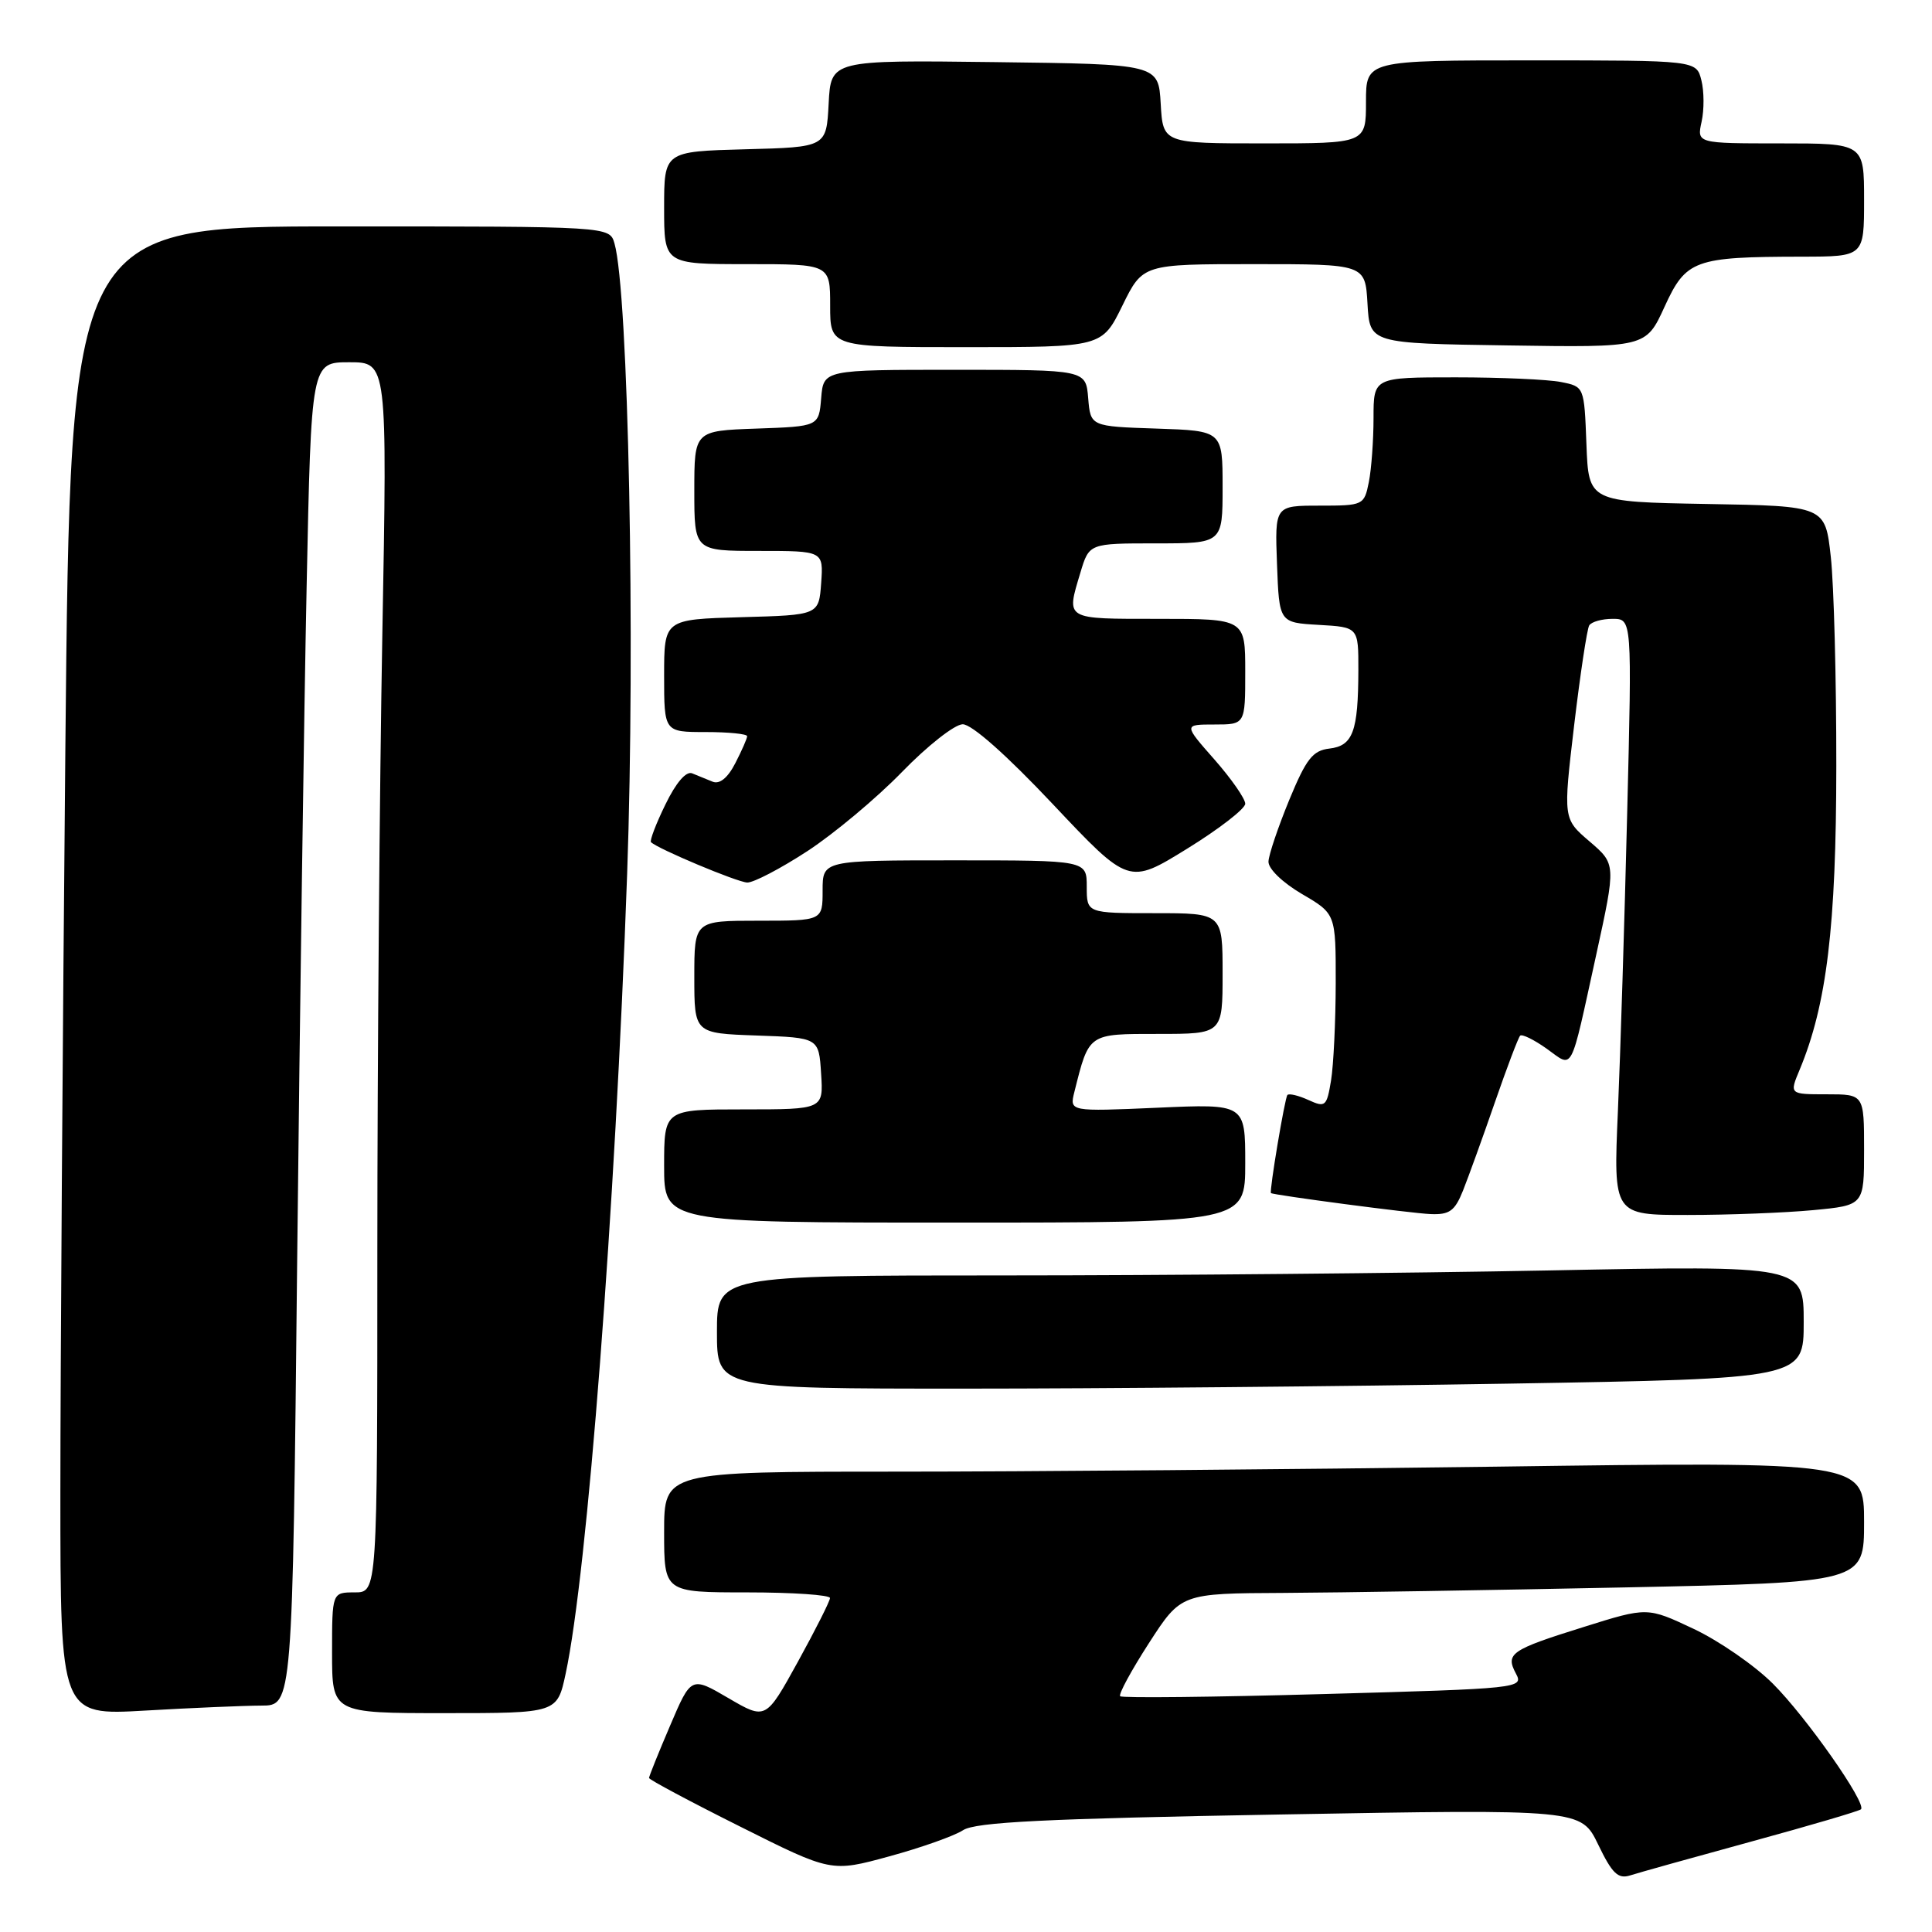 <?xml version="1.0" encoding="UTF-8" standalone="no"?>
<!DOCTYPE svg PUBLIC "-//W3C//DTD SVG 1.1//EN" "http://www.w3.org/Graphics/SVG/1.1/DTD/svg11.dtd" >
<svg xmlns="http://www.w3.org/2000/svg" xmlns:xlink="http://www.w3.org/1999/xlink" version="1.1" viewBox="0 0 256 256">
 <g >
 <path fill="currentColor"
d=" M 232.08 244.01 C 239.84 241.89 246.37 239.97 246.59 239.74 C 247.37 238.96 239.34 227.51 234.91 223.09 C 232.49 220.67 227.75 217.40 224.39 215.82 C 218.28 212.94 218.28 212.94 209.89 215.57 C 200.16 218.61 199.45 219.10 200.87 221.76 C 201.91 223.70 201.41 223.75 175.40 224.47 C 160.81 224.88 148.67 225.01 148.43 224.76 C 148.18 224.51 149.90 221.35 152.24 217.72 C 156.50 211.13 156.50 211.13 170.09 211.07 C 177.56 211.03 197.92 210.70 215.34 210.34 C 247.00 209.68 247.00 209.68 247.00 201.68 C 247.00 193.67 247.00 193.67 198.25 194.34 C 171.44 194.70 135.66 195.00 118.75 195.00 C 88.00 195.00 88.00 195.00 88.00 203.00 C 88.00 211.00 88.00 211.00 99.00 211.00 C 105.05 211.00 109.99 211.34 109.98 211.75 C 109.97 212.16 108.05 215.97 105.72 220.20 C 101.47 227.90 101.47 227.90 96.52 225.01 C 91.58 222.12 91.58 222.12 88.79 228.66 C 87.25 232.26 86.00 235.37 86.00 235.59 C 86.00 235.81 91.43 238.71 98.07 242.03 C 110.14 248.08 110.14 248.08 117.82 245.98 C 122.04 244.83 126.45 243.27 127.61 242.51 C 129.26 241.44 138.42 240.98 169.61 240.43 C 209.50 239.72 209.50 239.72 211.77 244.42 C 213.62 248.26 214.40 249.01 216.01 248.50 C 217.09 248.15 224.33 246.13 232.08 244.01 Z  M 34.63 226.00 C 38.76 226.00 38.76 226.00 39.38 166.75 C 39.73 134.16 40.29 94.11 40.63 77.75 C 41.24 48.00 41.24 48.00 46.28 48.00 C 51.32 48.00 51.32 48.00 50.66 84.16 C 50.30 104.05 50.00 140.73 50.00 165.66 C 50.00 211.00 50.00 211.00 47.00 211.00 C 44.00 211.00 44.00 211.00 44.00 219.00 C 44.00 227.00 44.00 227.00 58.92 227.00 C 73.83 227.00 73.83 227.00 74.95 221.78 C 77.83 208.37 81.51 160.51 83.10 115.79 C 84.20 84.81 83.27 38.69 81.42 32.25 C 80.77 30.00 80.77 30.00 45.05 30.00 C 9.33 30.00 9.33 30.00 8.66 99.17 C 8.30 137.21 8.00 181.60 8.00 197.82 C 8.00 227.31 8.00 227.31 19.25 226.66 C 25.44 226.30 32.36 226.01 34.63 226.00 Z  M 199.84 183.34 C 239.00 182.68 239.00 182.68 239.00 175.18 C 239.00 167.68 239.00 167.68 205.25 168.34 C 186.69 168.70 154.29 169.00 133.25 169.00 C 95.00 169.00 95.00 169.00 95.00 176.50 C 95.00 184.00 95.00 184.00 127.84 184.00 C 145.90 184.00 178.30 183.70 199.84 183.34 Z  M 165.00 154.13 C 165.00 146.26 165.00 146.26 153.35 146.78 C 141.71 147.29 141.71 147.29 142.36 144.69 C 144.32 136.87 144.14 137.00 153.48 137.00 C 162.00 137.00 162.00 137.00 162.00 129.00 C 162.00 121.00 162.00 121.00 153.00 121.00 C 144.00 121.00 144.00 121.00 144.00 117.50 C 144.00 114.00 144.00 114.00 126.50 114.00 C 109.00 114.00 109.00 114.00 109.00 118.00 C 109.00 122.00 109.00 122.00 100.50 122.00 C 92.00 122.00 92.00 122.00 92.00 129.46 C 92.00 136.92 92.00 136.92 100.25 137.21 C 108.50 137.50 108.50 137.50 108.80 142.25 C 109.11 147.00 109.11 147.00 98.55 147.00 C 88.00 147.00 88.00 147.00 88.00 154.50 C 88.00 162.00 88.00 162.00 126.50 162.00 C 165.00 162.00 165.00 162.00 165.00 154.13 Z  M 193.86 157.75 C 194.57 155.96 196.47 150.72 198.07 146.09 C 199.67 141.47 201.18 137.48 201.43 137.23 C 201.68 136.99 203.26 137.76 204.95 138.96 C 208.54 141.52 207.98 142.58 211.51 126.50 C 214.13 114.50 214.13 114.50 210.63 111.50 C 207.12 108.50 207.12 108.50 208.58 96.12 C 209.39 89.31 210.29 83.35 210.58 82.87 C 210.88 82.39 212.27 82.00 213.68 82.00 C 216.25 82.00 216.25 82.00 215.61 107.75 C 215.26 121.91 214.71 139.69 214.38 147.25 C 213.78 161.00 213.78 161.00 223.64 160.99 C 229.06 160.99 236.54 160.70 240.25 160.35 C 247.00 159.71 247.00 159.71 247.00 152.36 C 247.00 145.00 247.00 145.00 242.05 145.00 C 237.10 145.00 237.10 145.00 238.46 141.75 C 242.05 133.14 243.31 122.76 243.32 101.50 C 243.33 89.95 243.00 77.47 242.59 73.78 C 241.85 67.05 241.85 67.05 226.17 66.78 C 210.50 66.50 210.50 66.50 210.21 58.87 C 209.92 51.23 209.92 51.23 206.84 50.62 C 205.14 50.28 198.86 50.00 192.88 50.00 C 182.00 50.00 182.00 50.00 182.00 55.37 C 182.00 58.33 181.72 62.16 181.38 63.87 C 180.76 66.95 180.66 67.00 174.83 67.00 C 168.92 67.00 168.92 67.00 169.21 74.75 C 169.50 82.50 169.50 82.50 174.75 82.80 C 180.00 83.10 180.00 83.10 179.99 88.80 C 179.97 96.93 179.27 98.83 176.15 99.19 C 173.94 99.45 173.08 100.55 170.83 106.00 C 169.36 109.58 168.12 113.24 168.08 114.15 C 168.03 115.10 169.92 116.93 172.50 118.45 C 177.00 121.08 177.00 121.08 176.99 130.29 C 176.98 135.36 176.70 141.15 176.37 143.17 C 175.80 146.62 175.62 146.78 173.38 145.76 C 172.07 145.16 170.81 144.86 170.59 145.09 C 170.25 145.44 168.17 157.85 168.41 158.09 C 168.69 158.35 186.99 160.77 189.53 160.87 C 192.07 160.98 192.77 160.47 193.86 157.75 Z  M 106.98 112.78 C 110.53 110.46 116.18 105.73 119.53 102.28 C 122.88 98.83 126.50 95.98 127.56 95.97 C 128.75 95.95 133.36 100.03 139.53 106.58 C 149.57 117.23 149.57 117.23 157.28 112.47 C 161.53 109.85 165.00 107.16 165.00 106.50 C 165.00 105.83 163.16 103.19 160.92 100.64 C 156.83 96.00 156.83 96.00 160.92 96.00 C 165.00 96.00 165.00 96.00 165.00 89.00 C 165.00 82.00 165.00 82.00 153.50 82.00 C 140.98 82.00 141.27 82.17 143.16 75.87 C 144.32 72.00 144.32 72.00 153.16 72.00 C 162.00 72.00 162.00 72.00 162.00 64.54 C 162.00 57.08 162.00 57.08 153.25 56.79 C 144.50 56.50 144.50 56.50 144.19 52.75 C 143.88 49.00 143.88 49.00 126.50 49.00 C 109.12 49.00 109.12 49.00 108.81 52.75 C 108.50 56.50 108.50 56.50 100.25 56.79 C 92.00 57.08 92.00 57.08 92.00 65.04 C 92.00 73.00 92.00 73.00 100.56 73.00 C 109.11 73.00 109.11 73.00 108.81 77.25 C 108.50 81.50 108.50 81.50 98.25 81.78 C 88.00 82.07 88.00 82.07 88.00 89.53 C 88.00 97.00 88.00 97.00 93.50 97.00 C 96.53 97.00 99.00 97.25 99.00 97.55 C 99.00 97.85 98.29 99.46 97.43 101.13 C 96.43 103.08 95.35 103.95 94.43 103.58 C 93.64 103.26 92.42 102.76 91.71 102.47 C 90.91 102.15 89.57 103.71 88.17 106.60 C 86.92 109.15 86.07 111.40 86.26 111.59 C 87.14 112.47 97.67 116.89 99.01 116.94 C 99.84 116.97 103.42 115.10 106.98 112.78 Z  M 148.72 40.50 C 151.42 35.00 151.42 35.00 166.16 35.00 C 180.90 35.00 180.90 35.00 181.20 40.25 C 181.50 45.50 181.50 45.50 199.79 45.77 C 218.09 46.05 218.09 46.05 220.56 40.65 C 223.41 34.43 224.49 34.03 238.75 34.01 C 247.00 34.00 247.00 34.00 247.00 26.50 C 247.00 19.00 247.00 19.00 235.92 19.00 C 224.84 19.00 224.84 19.00 225.47 16.13 C 225.82 14.55 225.81 12.07 225.44 10.63 C 224.78 8.00 224.78 8.00 202.89 8.00 C 181.00 8.00 181.00 8.00 181.00 13.50 C 181.00 19.00 181.00 19.00 167.55 19.00 C 154.10 19.00 154.10 19.00 153.80 13.75 C 153.50 8.50 153.50 8.50 131.80 8.23 C 110.10 7.96 110.10 7.96 109.80 13.73 C 109.50 19.50 109.50 19.50 98.75 19.78 C 88.00 20.07 88.00 20.07 88.00 27.53 C 88.00 35.00 88.00 35.00 99.00 35.00 C 110.00 35.00 110.00 35.00 110.00 40.50 C 110.00 46.00 110.00 46.00 128.01 46.00 C 146.02 46.00 146.02 46.00 148.72 40.50 Z "/>
</g>
</svg>